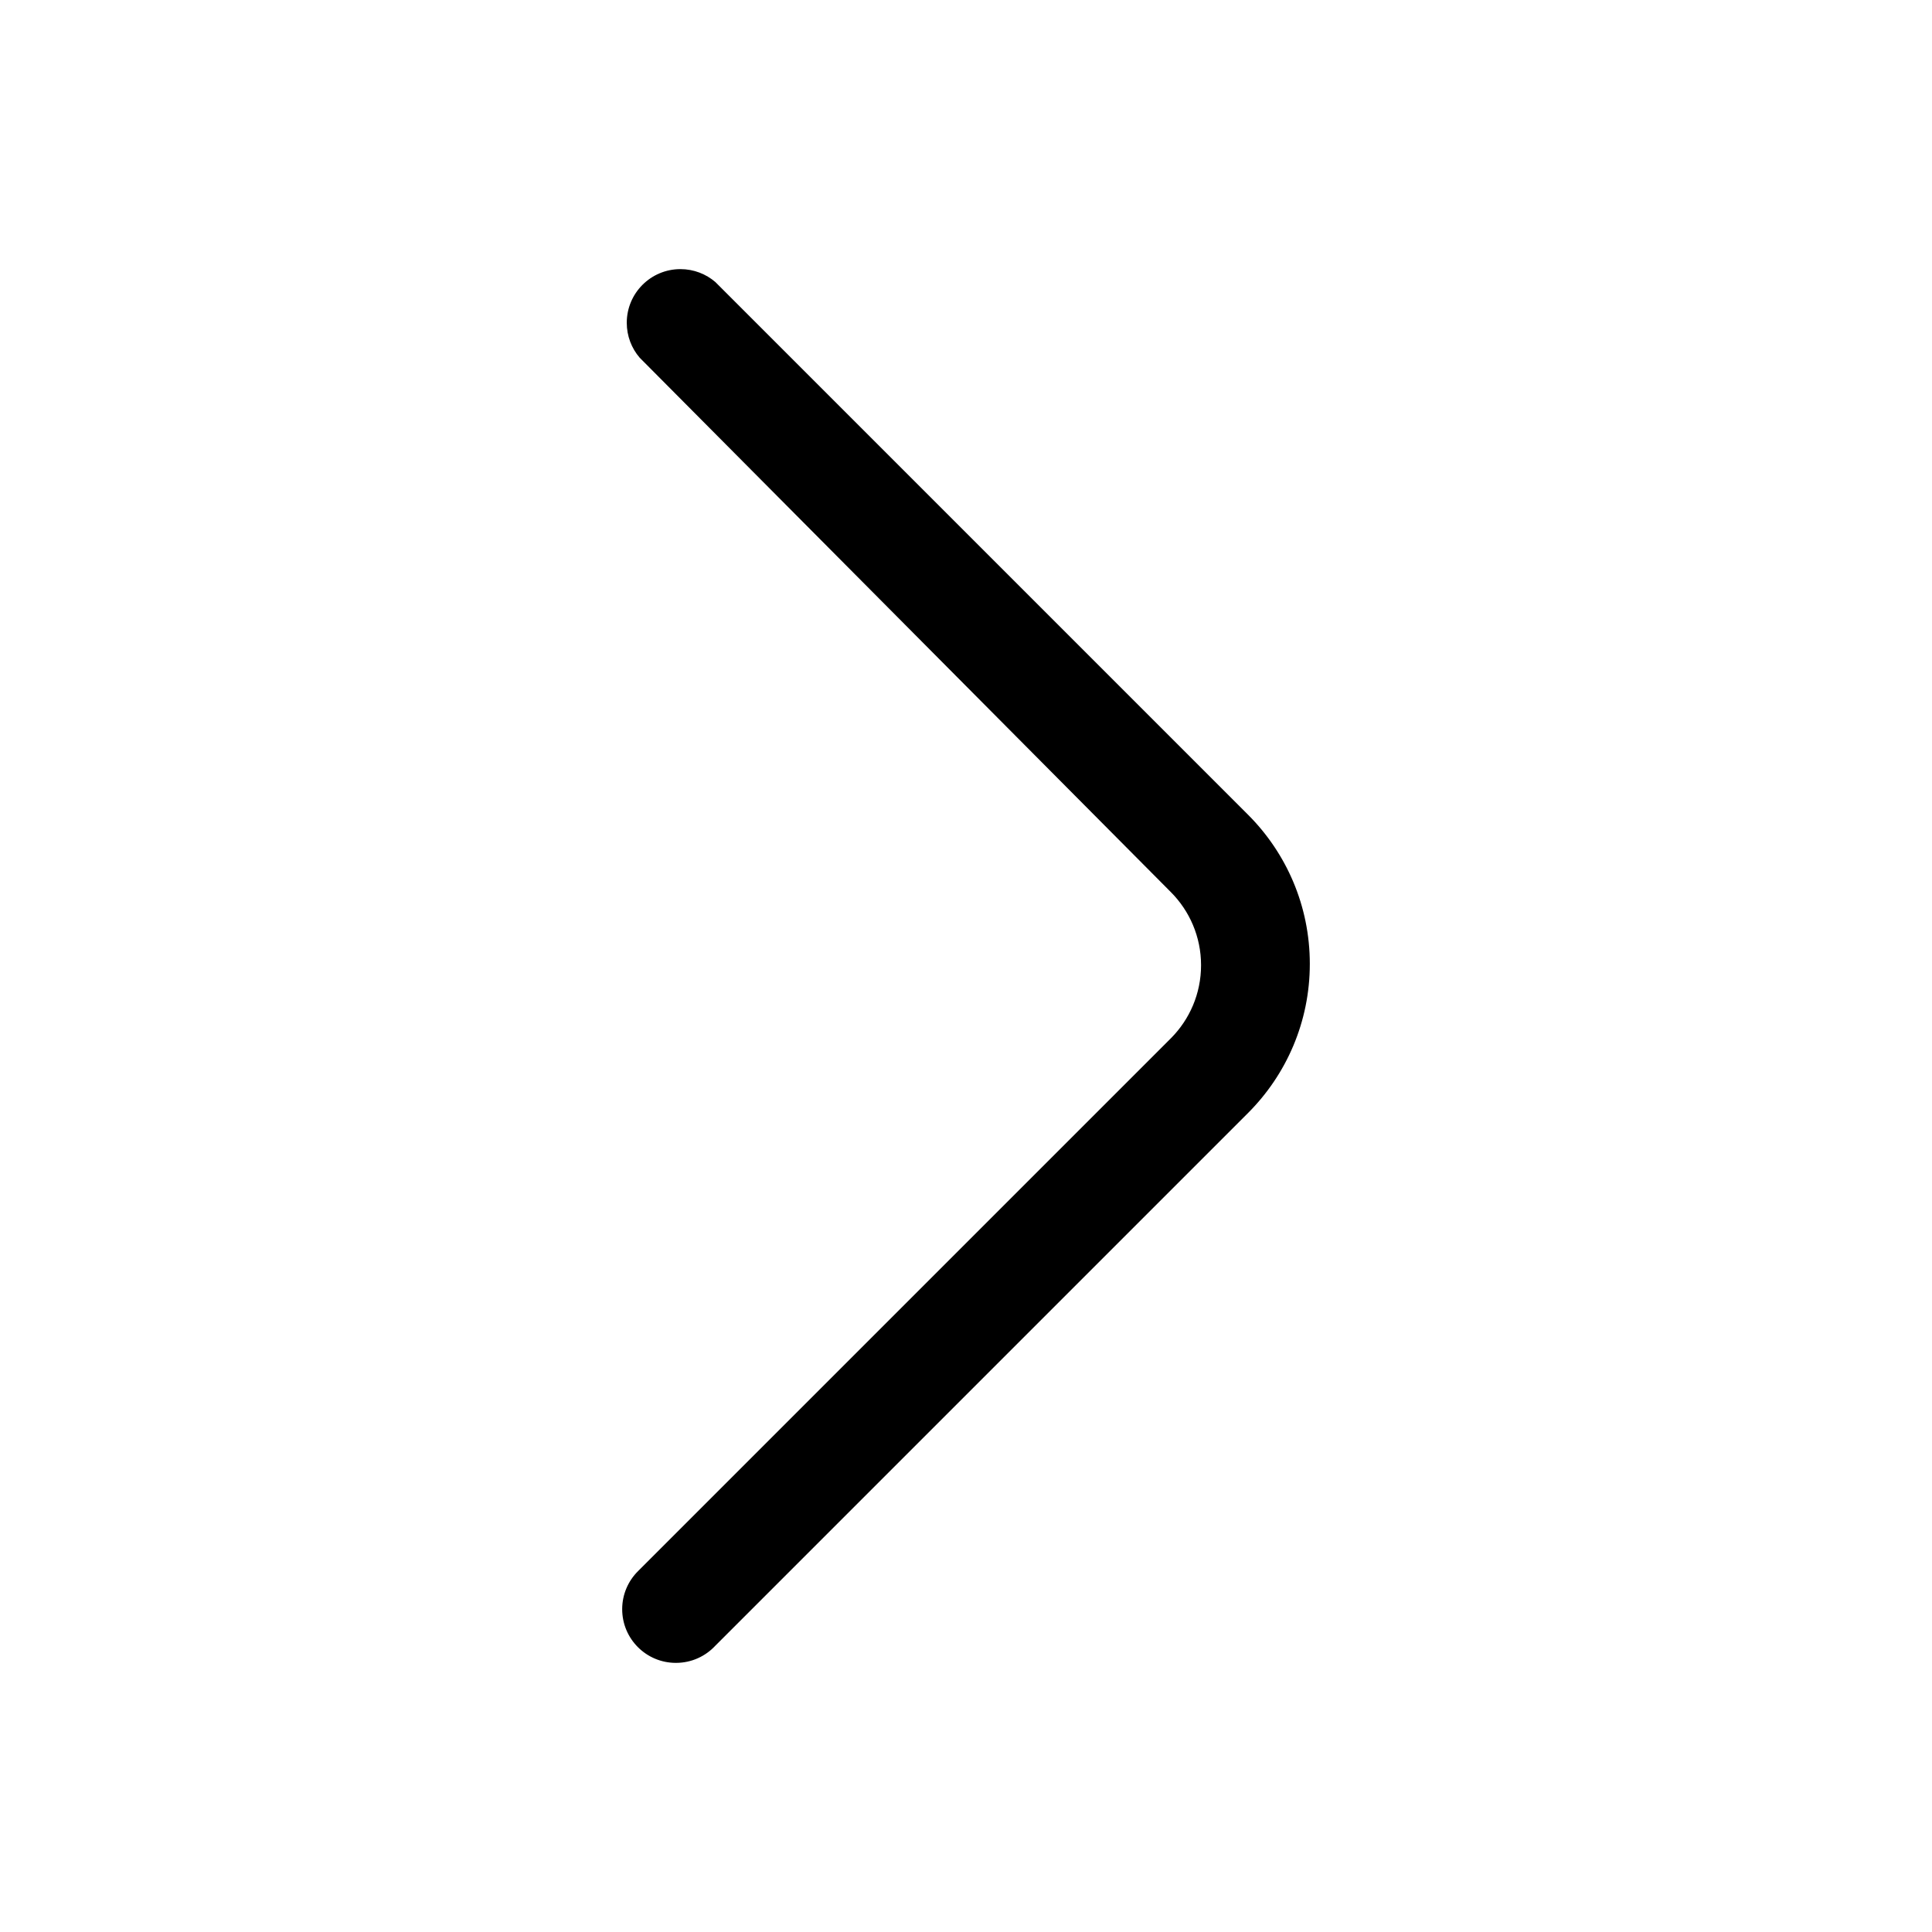 <!-- Generated by IcoMoon.io -->
<svg version="1.1" xmlns="http://www.w3.org/2000/svg" width="1024" height="1024" viewBox="0 0 1024 1024">
<title></title>
<g id="icomoon-ignore">
</g>
<path d="M358.381 881.357c-0.049 0-0.107 0-0.165 0-15.709 0-28.444-12.735-28.444-28.444 0-7.896 3.217-15.040 8.412-20.194l282.455-282.455c9.855-9.921 15.946-23.591 15.946-38.684s-6.091-28.763-15.949-38.688l0.003 0.003-281.6-283.307c-4.251-4.941-6.84-11.419-6.84-18.502 0-15.709 12.735-28.444 28.444-28.444 7.083 0 13.56 2.589 18.539 6.871l-0.037-0.031 282.453 282.453c20.163 20.218 32.63 48.12 32.63 78.933s-12.467 58.715-32.633 78.936l-282.45 282.45c-5.19 5.584-12.567 9.075-20.759 9.102h-0.005z"></path>
</svg>
